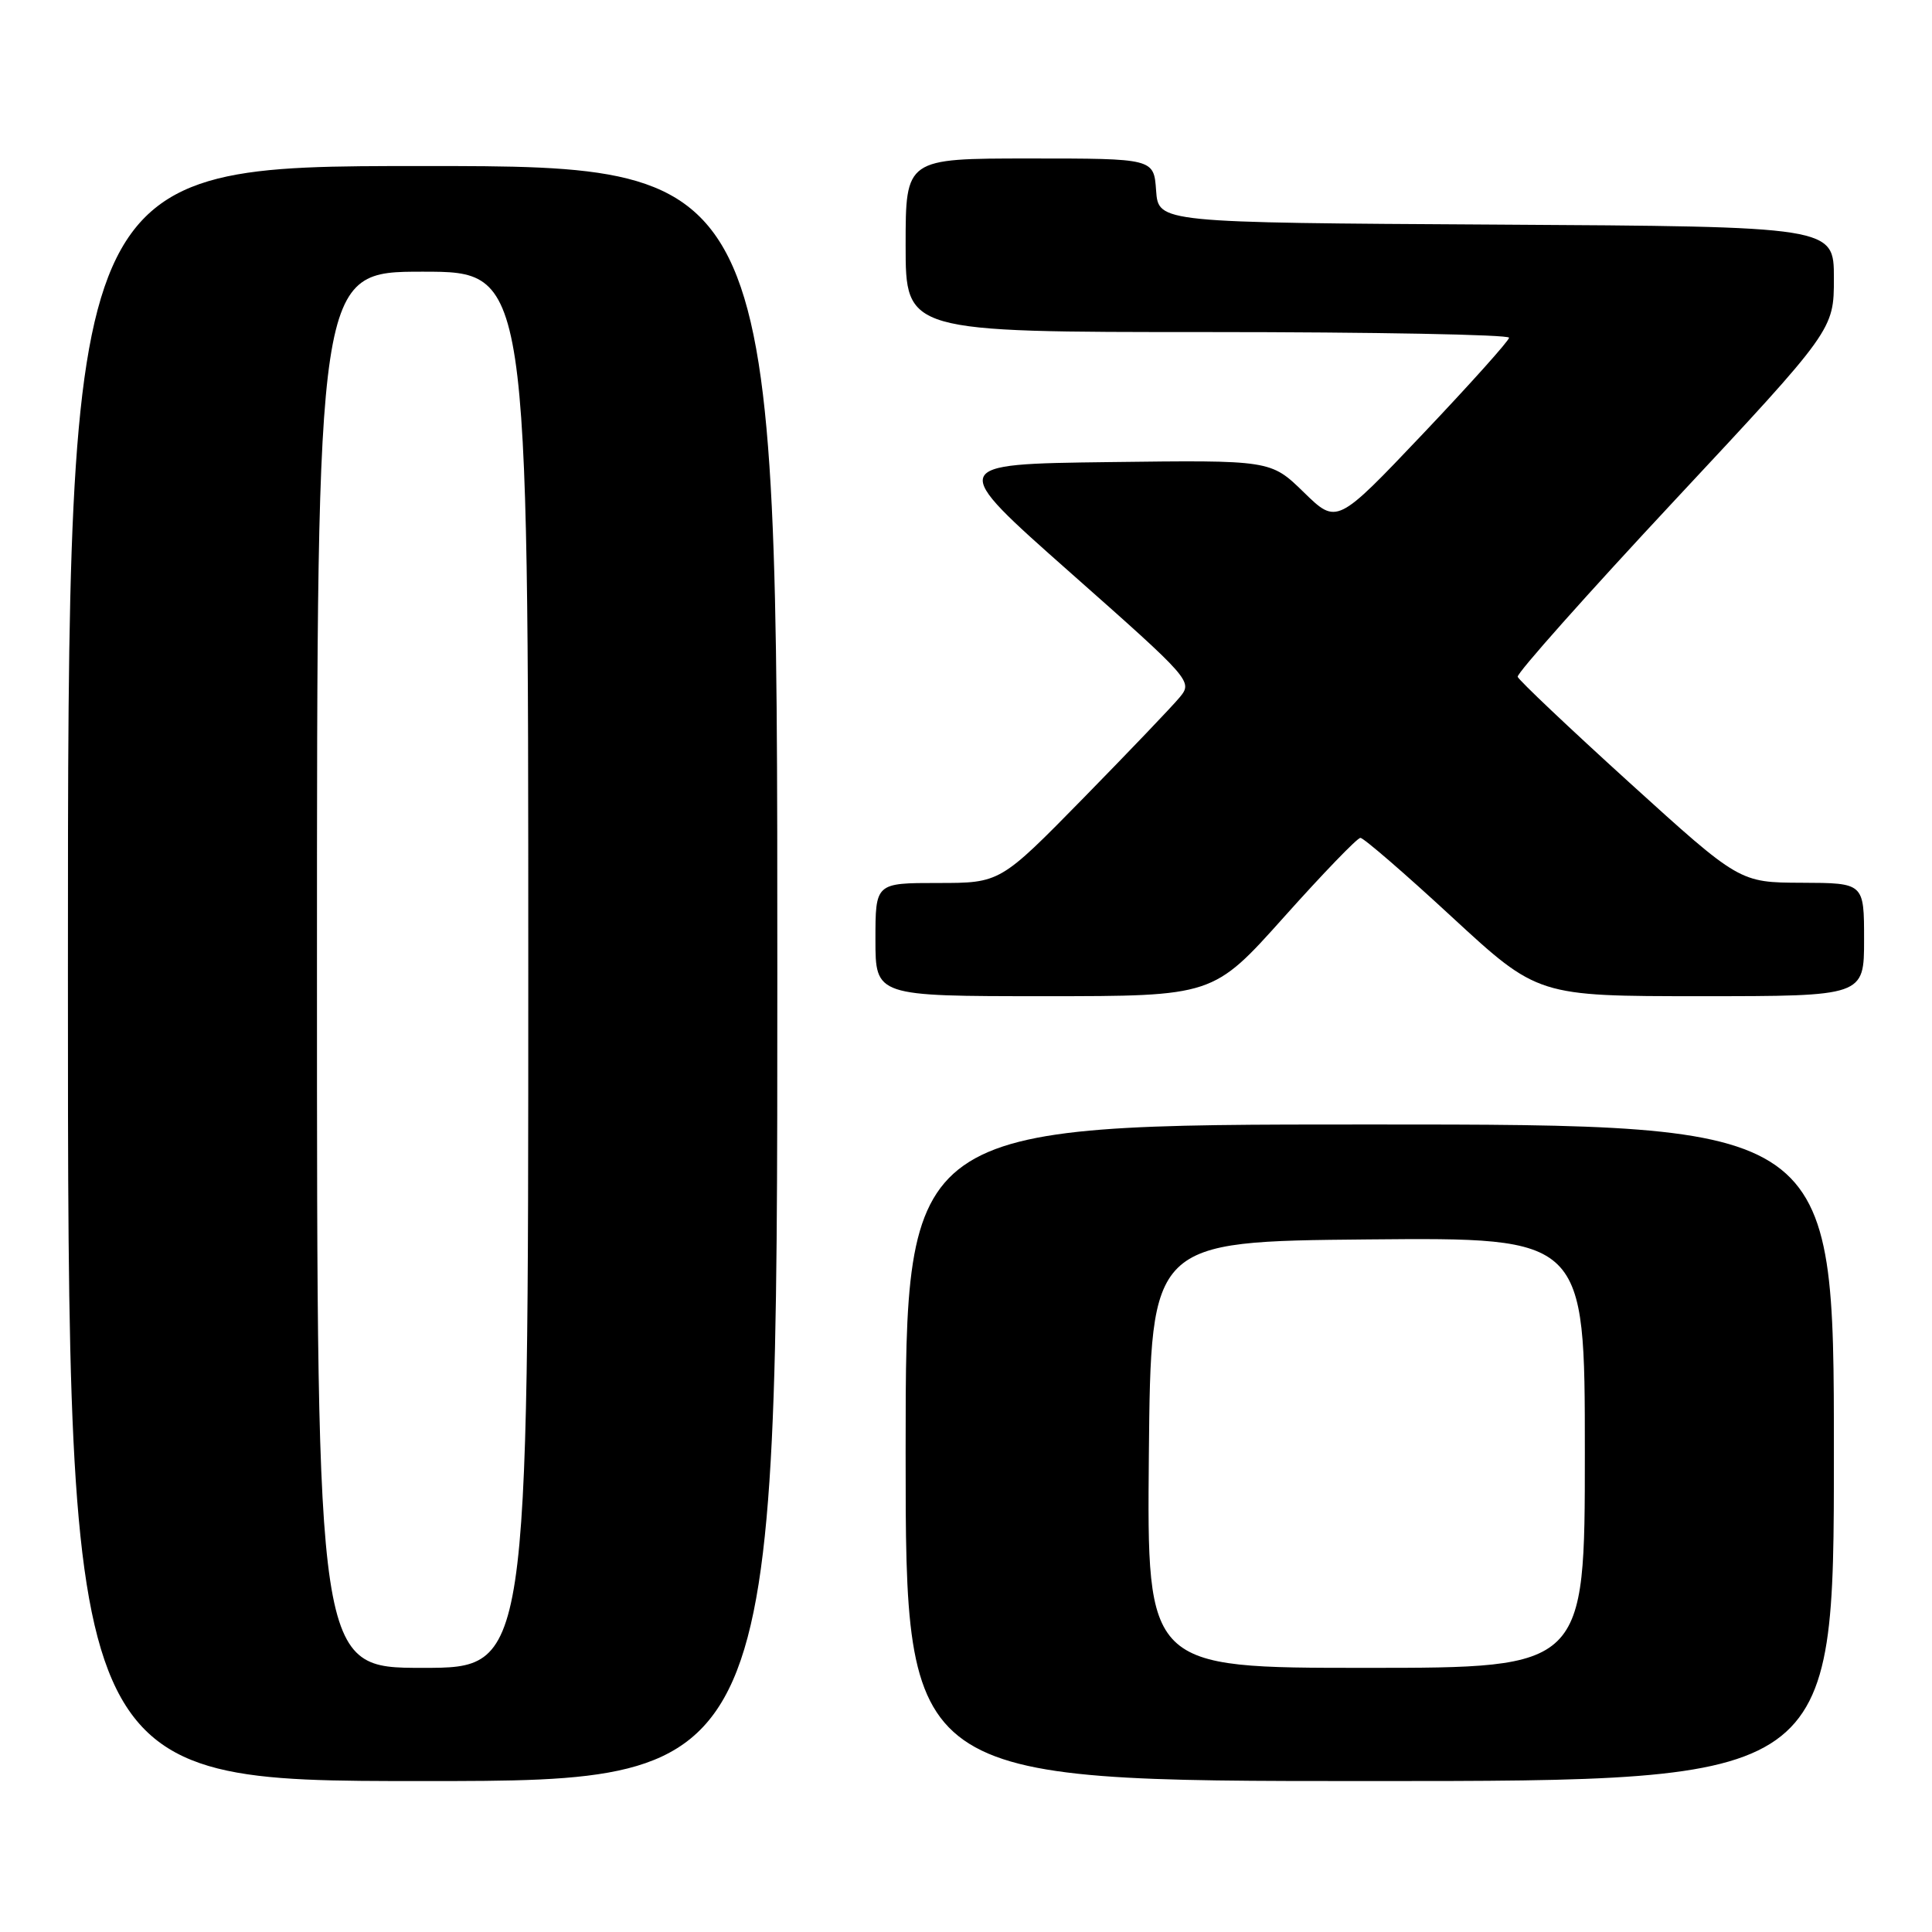 <?xml version="1.0" encoding="UTF-8" standalone="no"?>
<!DOCTYPE svg PUBLIC "-//W3C//DTD SVG 1.1//EN" "http://www.w3.org/Graphics/SVG/1.1/DTD/svg11.dtd" >
<svg xmlns="http://www.w3.org/2000/svg" xmlns:xlink="http://www.w3.org/1999/xlink" version="1.1" viewBox="0 0 256 256">
 <g >
 <path fill="currentColor"
d=" M 103.00 129.00 C 103.00 22.00 103.00 22.00 56.00 22.00 C 9.00 22.00 9.00 22.00 9.00 129.00 C 9.00 236.00 9.00 236.00 56.00 236.00 C 103.00 236.00 103.00 236.00 103.00 129.00 Z  M 243.00 192.50 C 243.00 149.00 243.00 149.00 181.50 149.00 C 120.00 149.00 120.00 149.00 120.00 192.50 C 120.00 236.00 120.00 236.00 181.50 236.00 C 243.00 236.00 243.00 236.00 243.00 192.50 Z  M 170.13 121.52 C 175.28 115.76 179.84 111.03 180.26 111.02 C 180.67 111.01 186.13 115.72 192.38 121.50 C 203.76 132.00 203.76 132.00 225.38 132.00 C 247.00 132.00 247.00 132.00 247.00 124.50 C 247.00 117.00 247.00 117.00 238.75 116.97 C 230.50 116.94 230.50 116.94 215.93 103.72 C 207.92 96.45 201.25 90.13 201.10 89.68 C 200.96 89.23 210.33 78.70 221.92 66.28 C 243.00 43.70 243.00 43.70 243.00 36.86 C 243.00 30.02 243.00 30.02 198.25 29.76 C 153.50 29.50 153.50 29.50 153.19 25.25 C 152.89 21.00 152.89 21.00 136.44 21.00 C 120.00 21.00 120.00 21.00 120.00 32.50 C 120.00 44.00 120.00 44.00 160.00 44.00 C 182.00 44.00 199.98 44.34 199.96 44.75 C 199.94 45.16 194.79 50.90 188.53 57.50 C 177.14 69.50 177.14 69.50 172.76 65.23 C 168.38 60.96 168.38 60.96 146.98 61.23 C 125.58 61.50 125.58 61.50 141.83 75.88 C 157.86 90.06 158.05 90.29 156.33 92.38 C 155.37 93.55 149.62 99.56 143.56 105.75 C 132.53 117.00 132.53 117.00 124.27 117.00 C 116.00 117.00 116.00 117.00 116.00 124.50 C 116.00 132.00 116.00 132.00 138.38 132.00 C 160.75 132.00 160.75 132.00 170.13 121.52 Z  M 42.00 128.50 C 42.00 36.00 42.00 36.00 56.00 36.00 C 70.00 36.00 70.00 36.00 70.00 128.50 C 70.00 221.00 70.00 221.00 56.00 221.00 C 42.00 221.00 42.00 221.00 42.00 128.50 Z  M 152.23 192.75 C 152.50 164.50 152.50 164.50 181.25 164.23 C 210.00 163.97 210.00 163.97 210.00 192.48 C 210.00 221.00 210.00 221.00 180.98 221.00 C 151.97 221.00 151.97 221.00 152.23 192.75 Z "/>
</g>
</svg>
